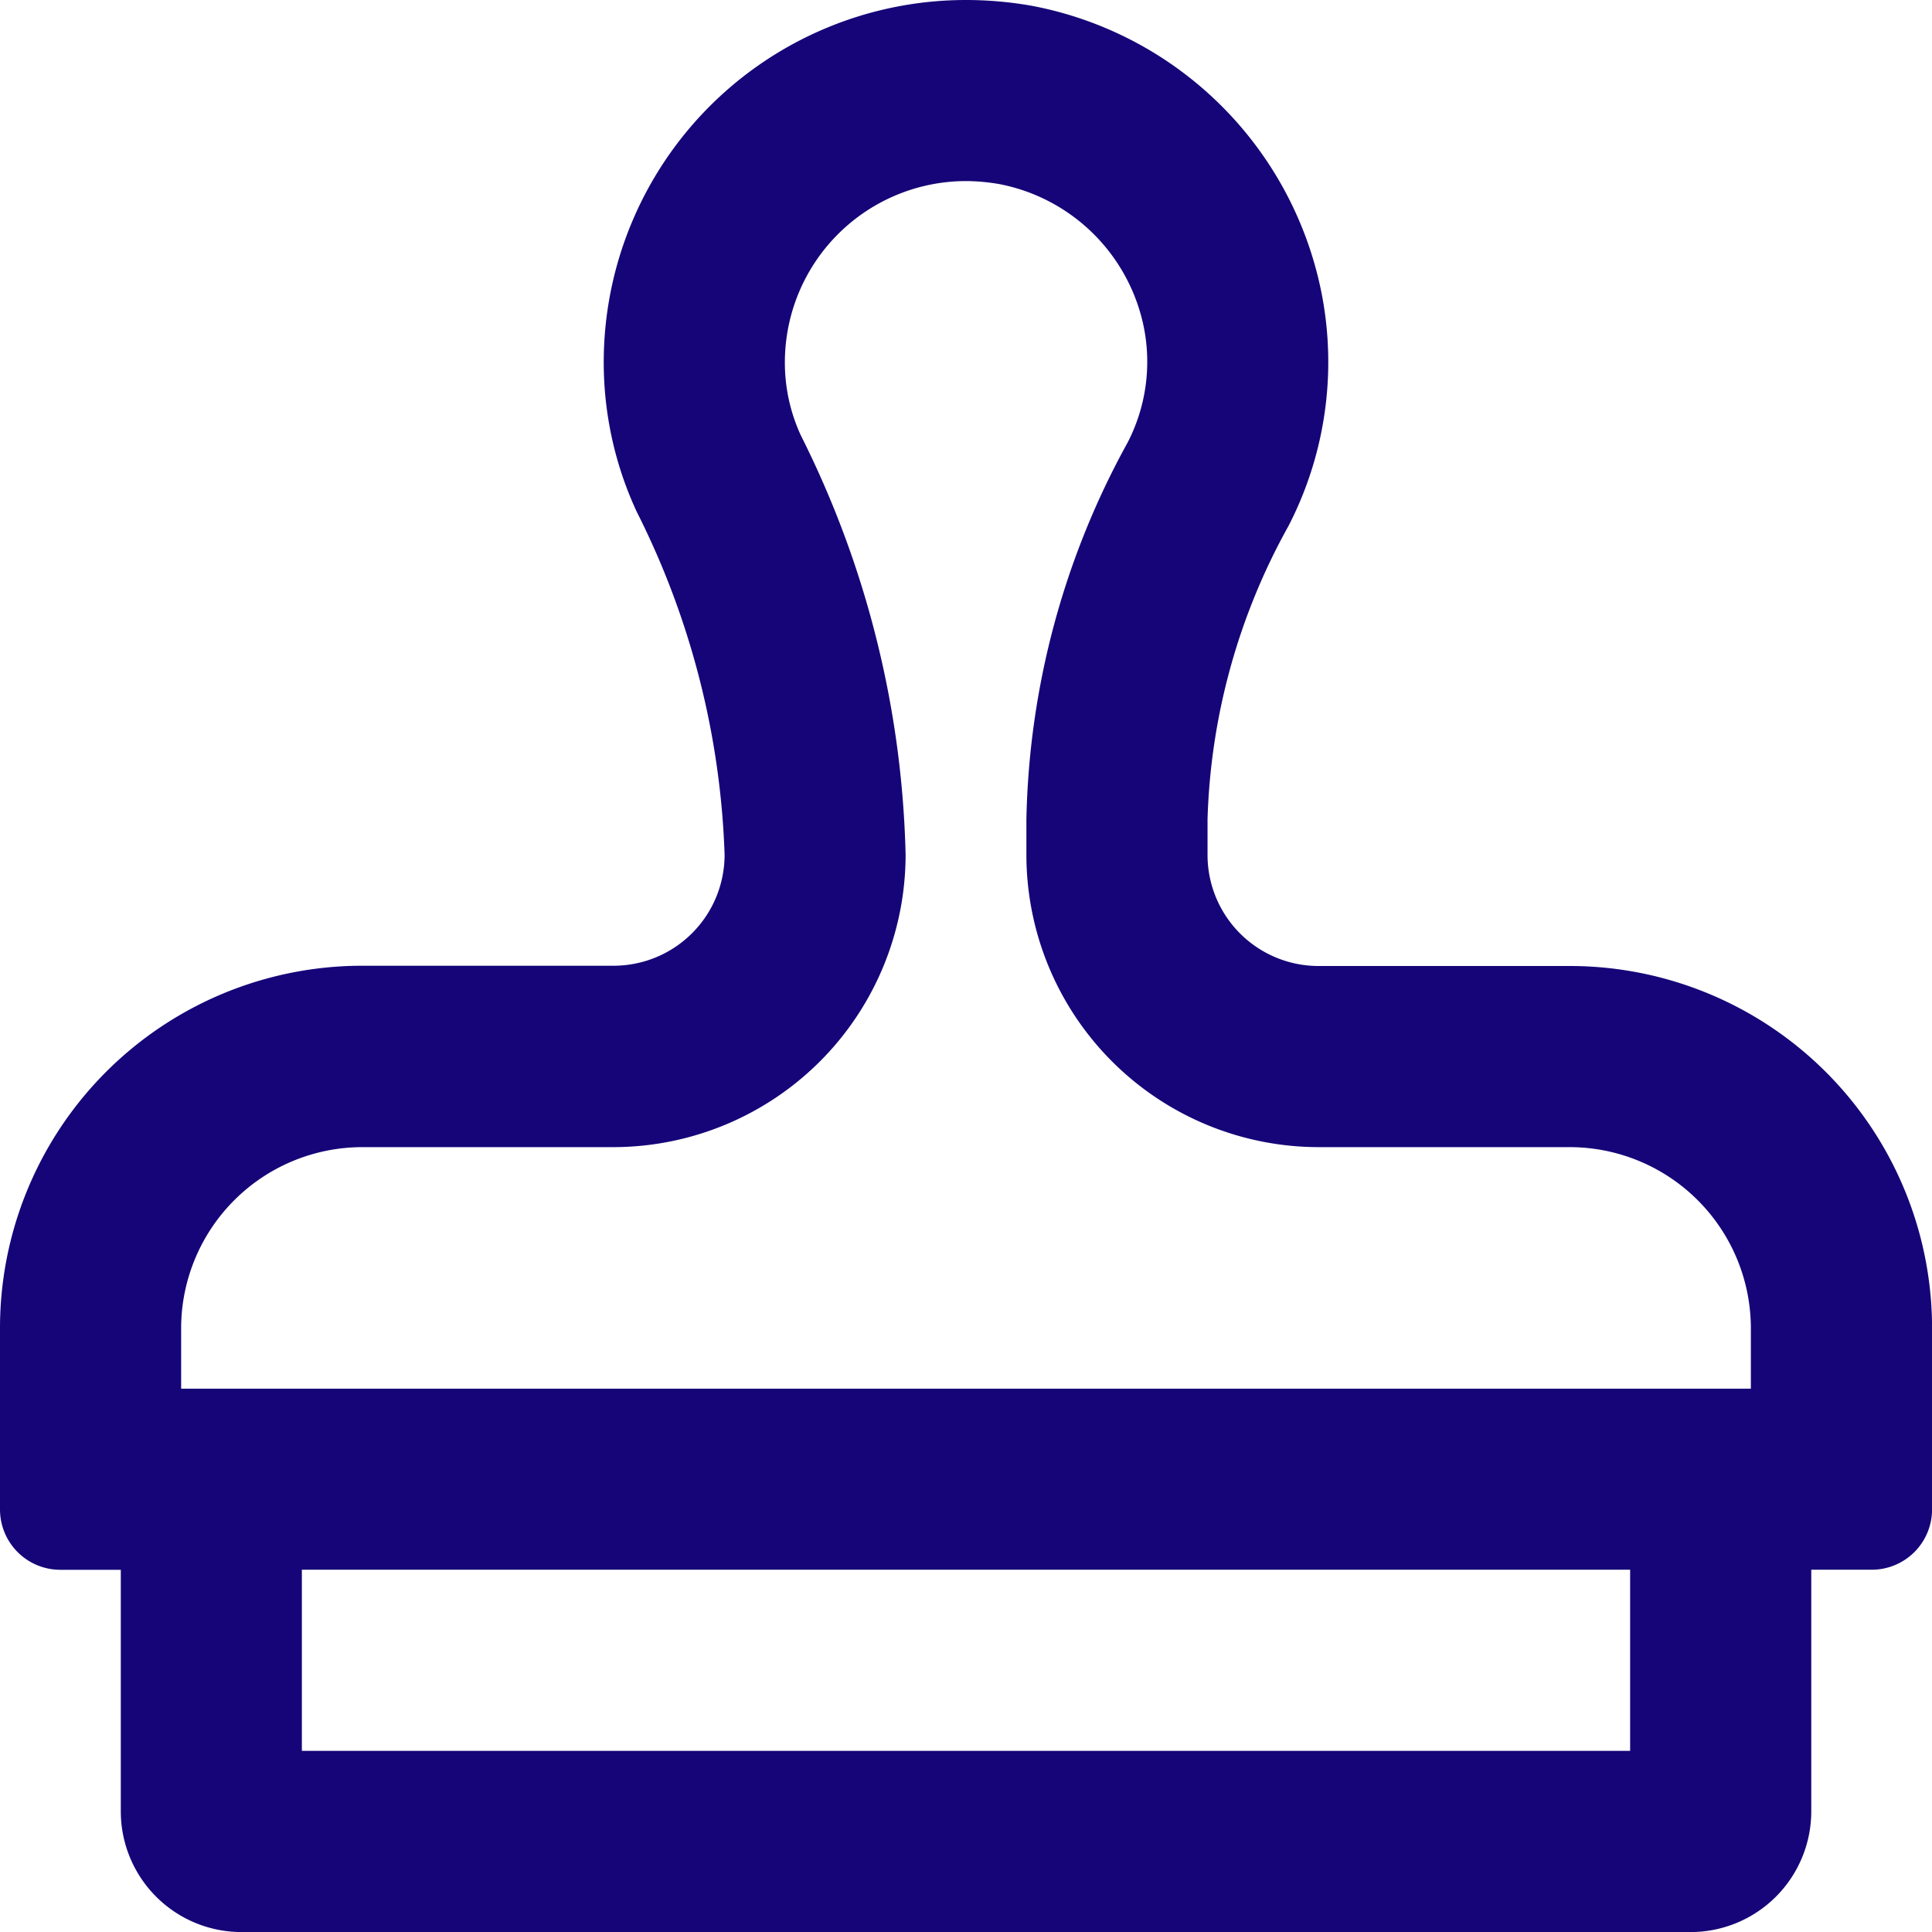 <svg xmlns="http://www.w3.org/2000/svg" width="29.364" height="29.364" viewBox="0 0 29.364 29.364">
  <path id="Path_487" data-name="Path 487" d="M23.858,14.682H20.041a1.688,1.688,0,0,1-1.688-1.688v-.543a9.745,9.745,0,0,1,1.231-4.458A5.436,5.436,0,0,0,20.1,4.528,5.539,5.539,0,0,0,15.671.086,5.8,5.8,0,0,0,14.682,0,5.506,5.506,0,0,0,9.176,5.506a5.391,5.391,0,0,0,.5,2.269,12.489,12.489,0,0,1,1.337,5.215v0a1.688,1.688,0,0,1-1.688,1.688H5.506A5.506,5.506,0,0,0,0,20.188v2.753a.917.917,0,0,0,.918.918h.918v3.671a1.835,1.835,0,0,0,1.835,1.835H25.694a1.835,1.835,0,0,0,1.835-1.835V23.858h.918a.917.917,0,0,0,.918-.918V20.188A5.506,5.506,0,0,0,23.858,14.682ZM2.753,20.188a2.756,2.756,0,0,1,2.753-2.753H9.323a4.447,4.447,0,0,0,4.441-4.445,14.961,14.961,0,0,0-1.591-6.37,2.637,2.637,0,0,1-.244-1.115,2.756,2.756,0,0,1,2.753-2.753A3.062,3.062,0,0,1,15.2,2.8,2.779,2.779,0,0,1,17.39,5a2.676,2.676,0,0,1-.252,1.727A12.341,12.341,0,0,0,15.6,12.451v.543a4.446,4.446,0,0,0,4.441,4.441h3.817a2.756,2.756,0,0,1,2.753,2.753v.918H2.753Zm22.023,6.423H4.588V23.858H24.776Z" fill="#150578"/>
</svg>
